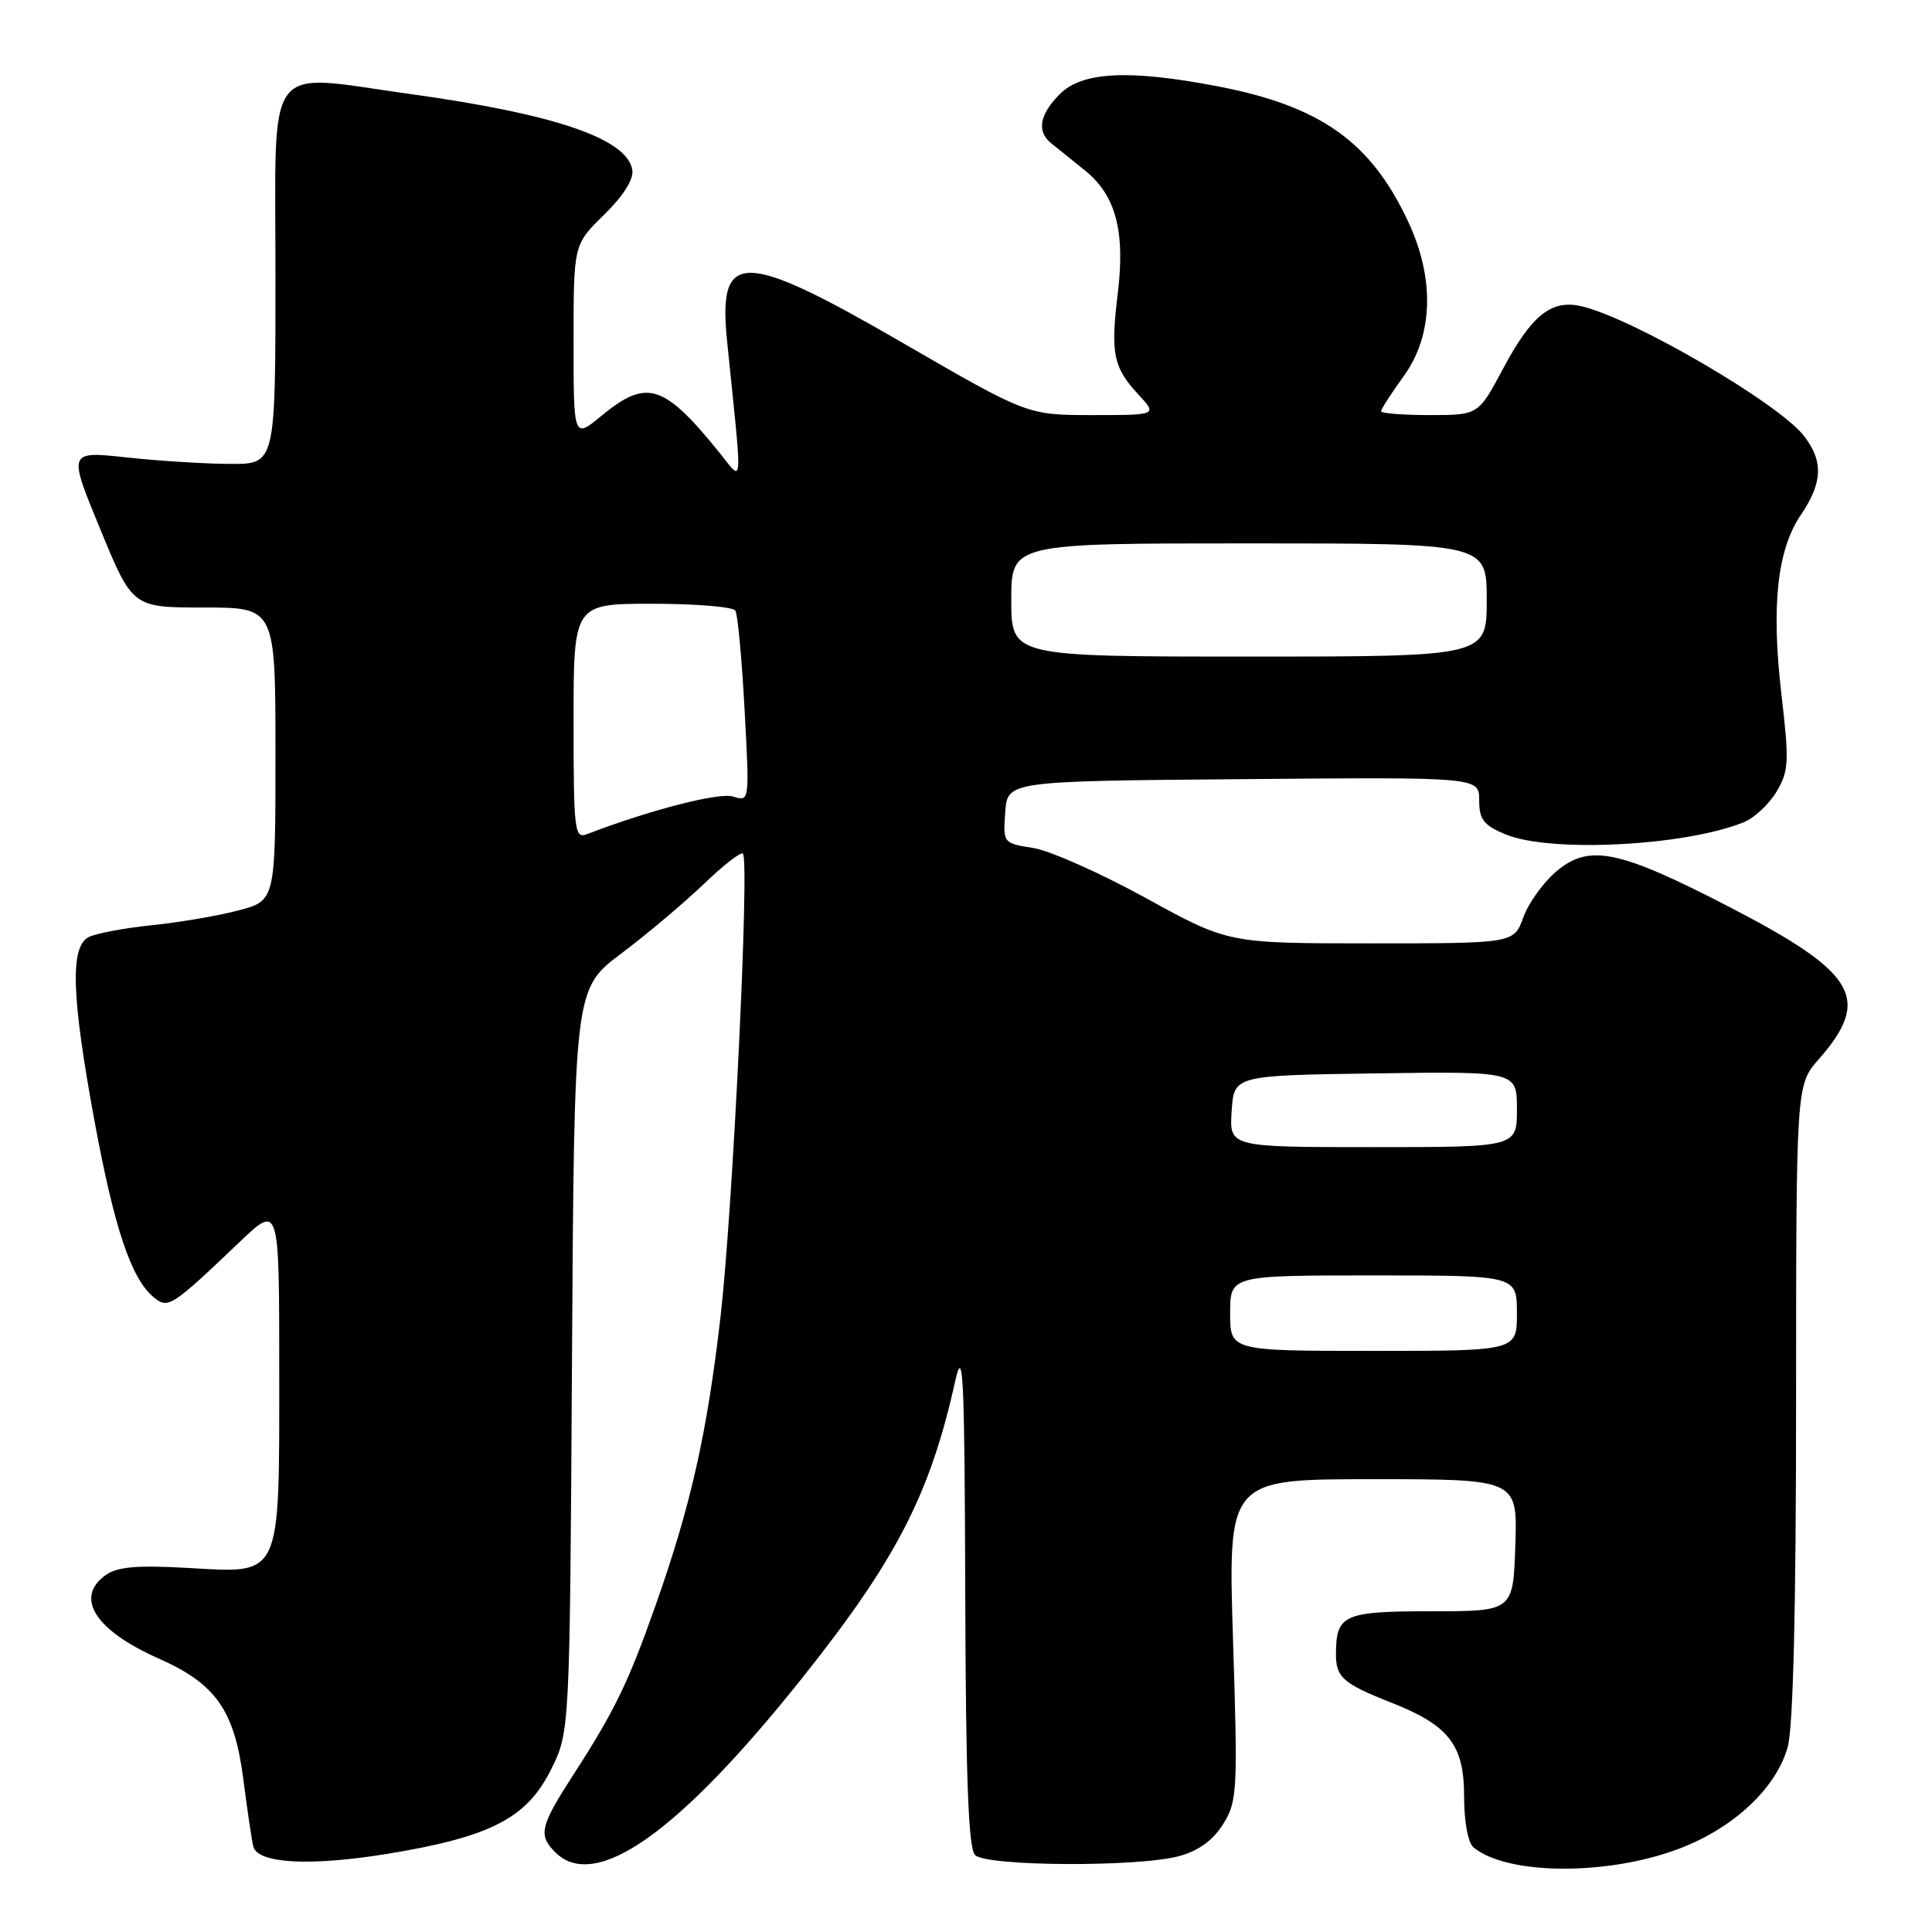 <?xml version="1.0" encoding="UTF-8" standalone="no"?>
<!DOCTYPE svg PUBLIC "-//W3C//DTD SVG 1.1//EN" "http://www.w3.org/Graphics/SVG/1.1/DTD/svg11.dtd" >
<svg xmlns="http://www.w3.org/2000/svg" xmlns:xlink="http://www.w3.org/1999/xlink" version="1.1" viewBox="0 0 256 256">
 <g >
 <path fill="currentColor"
d=" M 222.50 244.96 C 229.72 242.23 235.37 236.93 236.88 231.48 C 237.61 228.87 237.99 213.09 237.99 185.63 C 238.00 143.76 238.00 143.76 240.99 140.36 C 248.01 132.36 246.02 128.93 229.37 120.29 C 214.52 112.60 210.61 111.78 206.24 115.45 C 204.51 116.91 202.53 119.65 201.85 121.55 C 200.60 125.00 200.60 125.00 181.67 125.00 C 162.74 125.00 162.74 125.00 151.86 119.01 C 145.87 115.72 139.16 112.73 136.94 112.37 C 132.91 111.73 132.90 111.71 133.20 107.61 C 133.50 103.50 133.50 103.50 164.75 103.24 C 196.00 102.97 196.00 102.97 196.00 106.04 C 196.00 108.59 196.58 109.34 199.47 110.55 C 205.37 113.02 223.28 112.11 231.06 108.95 C 232.47 108.38 234.42 106.55 235.41 104.89 C 237.03 102.15 237.09 100.93 236.05 92.02 C 234.68 80.22 235.48 72.85 238.65 68.18 C 241.53 63.94 241.62 61.06 239.00 57.72 C 235.58 53.38 216.52 42.26 209.64 40.60 C 205.60 39.62 202.97 41.70 199.14 48.90 C 195.88 55.00 195.88 55.00 189.44 55.00 C 185.90 55.00 183.00 54.77 183.00 54.49 C 183.00 54.21 184.35 52.12 186.00 49.84 C 189.90 44.45 190.13 36.97 186.62 29.43 C 181.66 18.78 175.00 14.05 161.26 11.42 C 149.61 9.19 143.41 9.50 140.45 12.45 C 137.75 15.16 137.34 17.38 139.25 18.95 C 139.94 19.51 141.95 21.13 143.73 22.56 C 147.86 25.87 149.12 30.61 148.10 38.99 C 147.14 46.84 147.52 48.69 150.82 52.25 C 153.37 55.00 153.37 55.00 144.76 55.00 C 136.14 55.00 136.14 55.00 119.73 45.50 C 98.30 33.09 95.10 33.06 96.35 45.27 C 98.41 65.44 98.51 63.91 95.35 60.00 C 87.96 50.86 85.70 50.15 79.73 55.07 C 76.00 58.15 76.00 58.15 76.00 45.28 C 76.00 32.41 76.00 32.41 80.04 28.46 C 82.55 26.01 83.97 23.78 83.79 22.56 C 83.18 18.40 73.61 15.12 54.30 12.45 C 34.80 9.75 36.50 7.46 36.50 36.50 C 36.50 61.50 36.50 61.50 30.50 61.47 C 27.20 61.46 21.02 61.07 16.76 60.61 C 9.01 59.77 9.01 59.77 13.29 70.13 C 17.56 80.50 17.56 80.50 27.03 80.50 C 36.50 80.50 36.50 80.50 36.50 99.93 C 36.50 119.37 36.50 119.37 31.50 120.66 C 28.75 121.38 23.58 122.25 20.00 122.61 C 16.42 122.98 12.71 123.68 11.75 124.17 C 9.26 125.45 9.47 132.00 12.54 148.64 C 15.15 162.76 17.40 169.45 20.36 171.89 C 22.27 173.47 22.69 173.21 31.75 164.57 C 37.00 159.57 37.00 159.57 37.00 181.56 C 37.00 209.38 37.42 208.47 24.89 207.76 C 18.22 207.38 15.58 207.60 14.04 208.68 C 9.82 211.64 12.57 216.02 21.00 219.75 C 28.59 223.11 31.05 226.60 32.23 235.67 C 32.78 239.97 33.39 244.04 33.57 244.69 C 34.19 246.95 41.15 247.31 51.41 245.63 C 64.99 243.40 69.79 240.93 73.00 234.50 C 75.50 229.50 75.50 229.50 75.79 180.27 C 76.09 131.05 76.09 131.05 82.29 126.37 C 85.71 123.80 90.63 119.65 93.23 117.16 C 95.83 114.66 98.17 112.84 98.44 113.11 C 99.34 114.01 97.10 160.40 95.47 174.50 C 93.68 189.97 91.56 199.42 86.88 212.68 C 83.27 222.93 81.44 226.70 75.99 235.14 C 71.56 241.99 71.29 243.15 73.57 245.43 C 78.84 250.69 89.85 242.95 106.17 222.50 C 118.73 206.76 123.24 198.03 126.57 183.00 C 127.63 178.26 127.81 182.15 127.90 211.05 C 127.97 235.69 128.32 244.92 129.20 245.80 C 130.72 247.32 150.94 247.42 156.30 245.93 C 158.84 245.23 160.76 243.82 162.08 241.69 C 163.95 238.68 164.02 237.33 163.38 217.25 C 162.71 196.00 162.71 196.00 181.89 196.00 C 201.08 196.00 201.08 196.00 200.79 204.75 C 200.50 213.50 200.50 213.50 189.71 213.50 C 178.04 213.50 177.05 213.94 177.02 219.13 C 177.00 222.24 177.94 223.08 184.33 225.60 C 191.99 228.61 194.00 231.20 194.00 238.01 C 194.00 241.39 194.52 244.18 195.25 244.79 C 199.72 248.48 212.99 248.56 222.50 244.96 Z  M 163.00 174.00 C 163.00 169.00 163.00 169.00 182.00 169.00 C 201.00 169.00 201.00 169.00 201.00 174.00 C 201.00 179.00 201.00 179.00 182.00 179.00 C 163.00 179.00 163.00 179.00 163.00 174.00 Z  M 163.20 147.25 C 163.50 142.50 163.50 142.50 182.25 142.23 C 201.00 141.96 201.00 141.96 201.00 146.98 C 201.00 152.00 201.00 152.00 181.95 152.00 C 162.89 152.00 162.89 152.00 163.20 147.25 Z  M 76.00 95.61 C 76.00 80.00 76.00 80.00 86.44 80.00 C 92.18 80.00 97.14 80.41 97.44 80.91 C 97.75 81.41 98.30 87.31 98.66 94.03 C 99.32 106.24 99.32 106.24 97.15 105.55 C 95.31 104.96 86.10 107.33 77.75 110.54 C 76.13 111.16 76.00 110.06 76.00 95.61 Z  M 134.00 79.50 C 134.00 72.00 134.00 72.00 165.50 72.00 C 197.00 72.00 197.00 72.00 197.00 79.50 C 197.00 87.00 197.00 87.00 165.50 87.00 C 134.00 87.00 134.00 87.00 134.00 79.50 Z "/>
</g>
</svg>